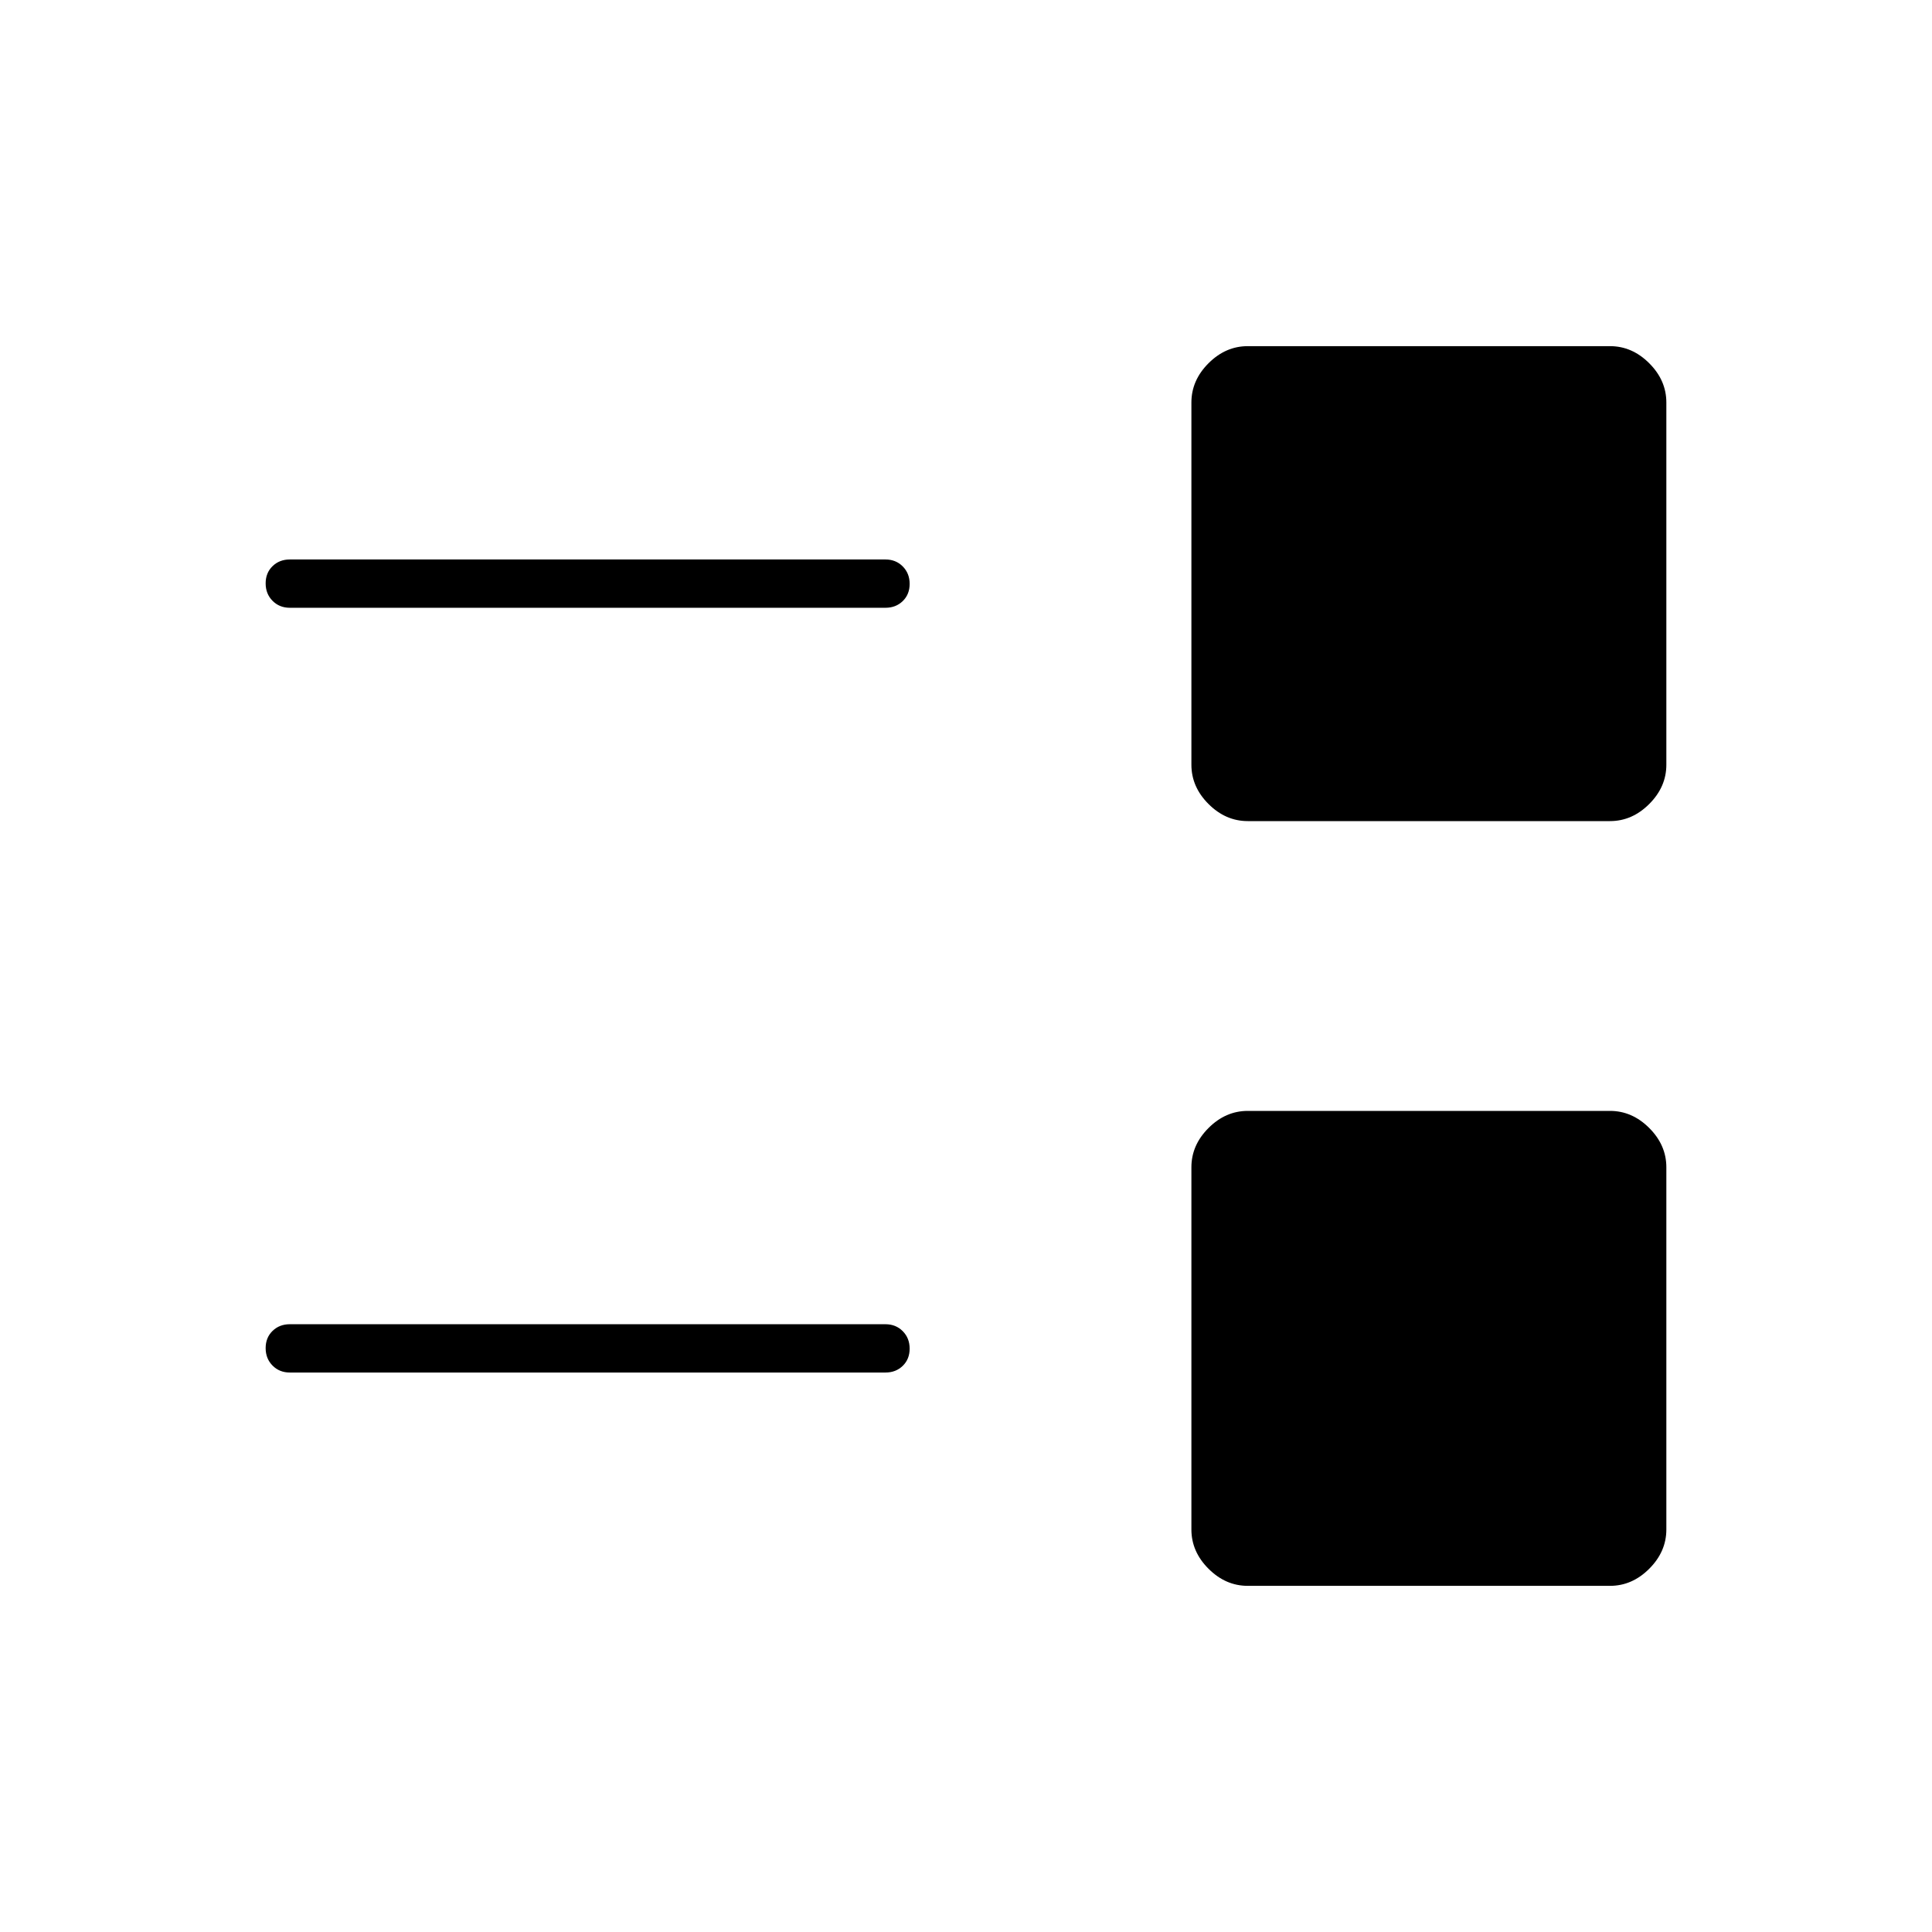 <svg xmlns="http://www.w3.org/2000/svg" height="40" viewBox="0 -960 960 960" width="40"><path d="M620-172q-11 0-19.5-8.5T592-200v-180q0-11 8.5-19.5T620-408h180q11 0 19.5 8.5T828-380v180q0 11-8.5 19.5T800-172H620ZM144-278q-5.15 0-8.58-3.46-3.42-3.46-3.42-8.67 0-5.2 3.42-8.54Q138.85-302 144-302h296q5.15 0 8.58 3.46 3.42 3.46 3.42 8.67 0 5.2-3.42 8.54Q445.15-278 440-278H144Zm476-274q-11 0-19.5-8.5T592-580v-180q0-11 8.5-19.5T620-788h180q11 0 19.5 8.5T828-760v180q0 11-8.5 19.5T800-552H620ZM144-658q-5.15 0-8.58-3.46-3.42-3.46-3.42-8.67 0-5.2 3.42-8.54Q138.85-682 144-682h296q5.15 0 8.58 3.46 3.42 3.46 3.42 8.67 0 5.2-3.42 8.54Q445.15-658 440-658H144Z"/></svg>